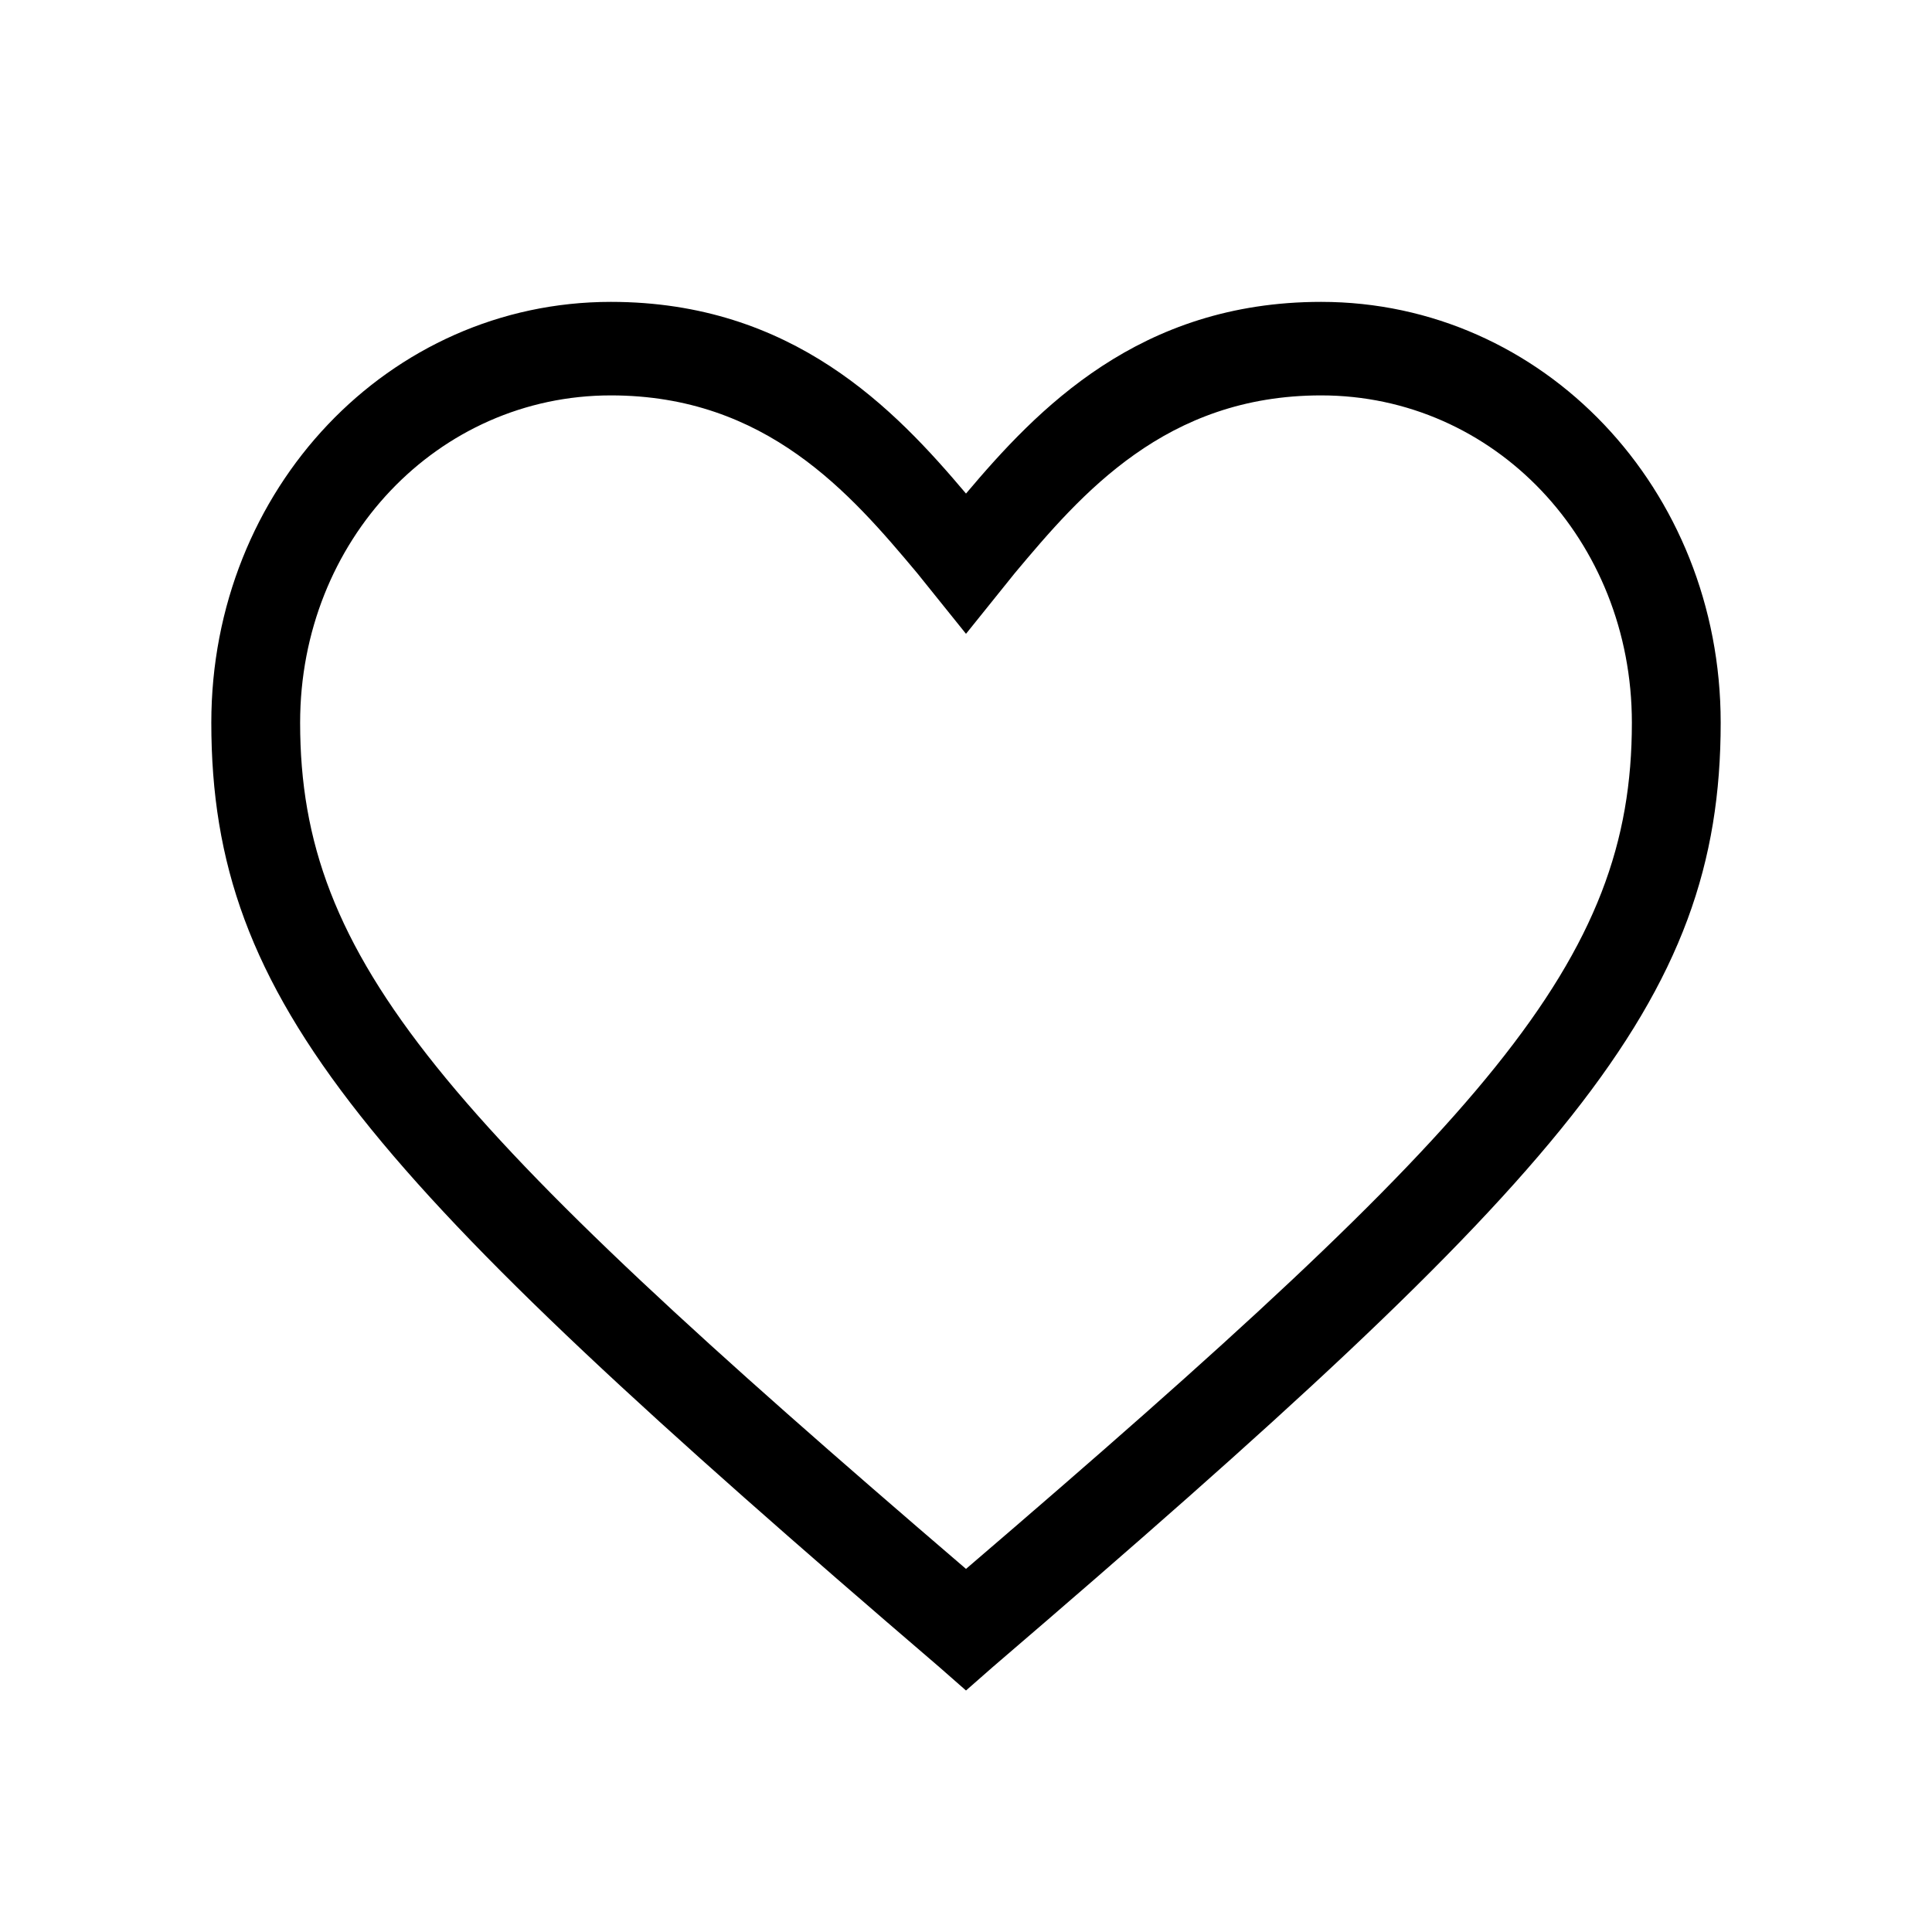 <svg width="32" height="32" viewBox="0 0 32 32" fill="none" xmlns="http://www.w3.org/2000/svg">
<path d="M16 28L15.559 27.613C6.074 19.482 3.5 16.616 3.5 11.97C3.5 8.098 6.441 5 10.118 5C13.132 5 14.823 6.781 16 8.175C17.177 6.781 18.868 5 21.882 5C25.559 5 28.5 8.098 28.5 11.97C28.5 16.616 25.927 19.482 16.441 27.613L16 28ZM10.118 6.549C7.25 6.549 4.971 8.949 4.971 11.97C4.971 15.919 7.324 18.552 16 25.986C24.677 18.552 27.029 15.919 27.029 11.97C27.029 8.949 24.75 6.549 21.882 6.549C19.309 6.549 17.912 8.175 16.809 9.492L16 10.498L15.191 9.492C14.088 8.175 12.691 6.549 10.118 6.549Z" fill="black"/>
</svg>
